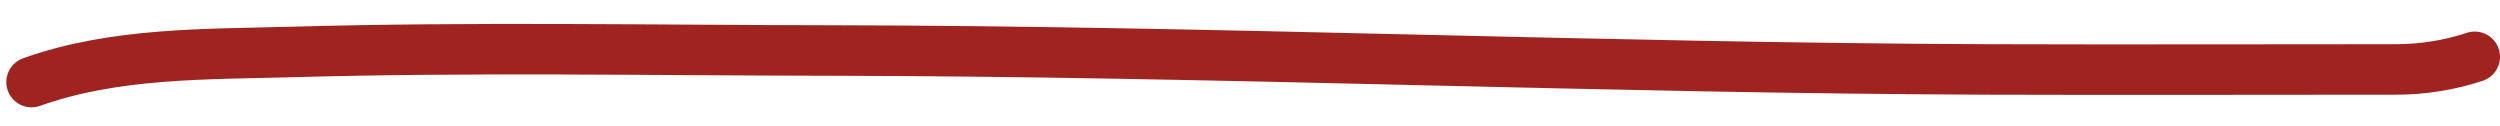 <svg width="99" height="5" viewBox="0 0 99 5" fill="none" xmlns="http://www.w3.org/2000/svg">
<path d="M1.25 3.25C4.552 2.071 8.172 2.153 11.639 2.056C18.696 1.858 25.774 1.99 32.833 2C48.153 2.022 63.463 2.699 78.778 2.75C84.148 2.768 89.519 2.75 94.889 2.75C95.956 2.75 97.034 2.572 98 2.25" stroke="#9F2420" stroke-width="2" stroke-linecap="round"/>
</svg>
